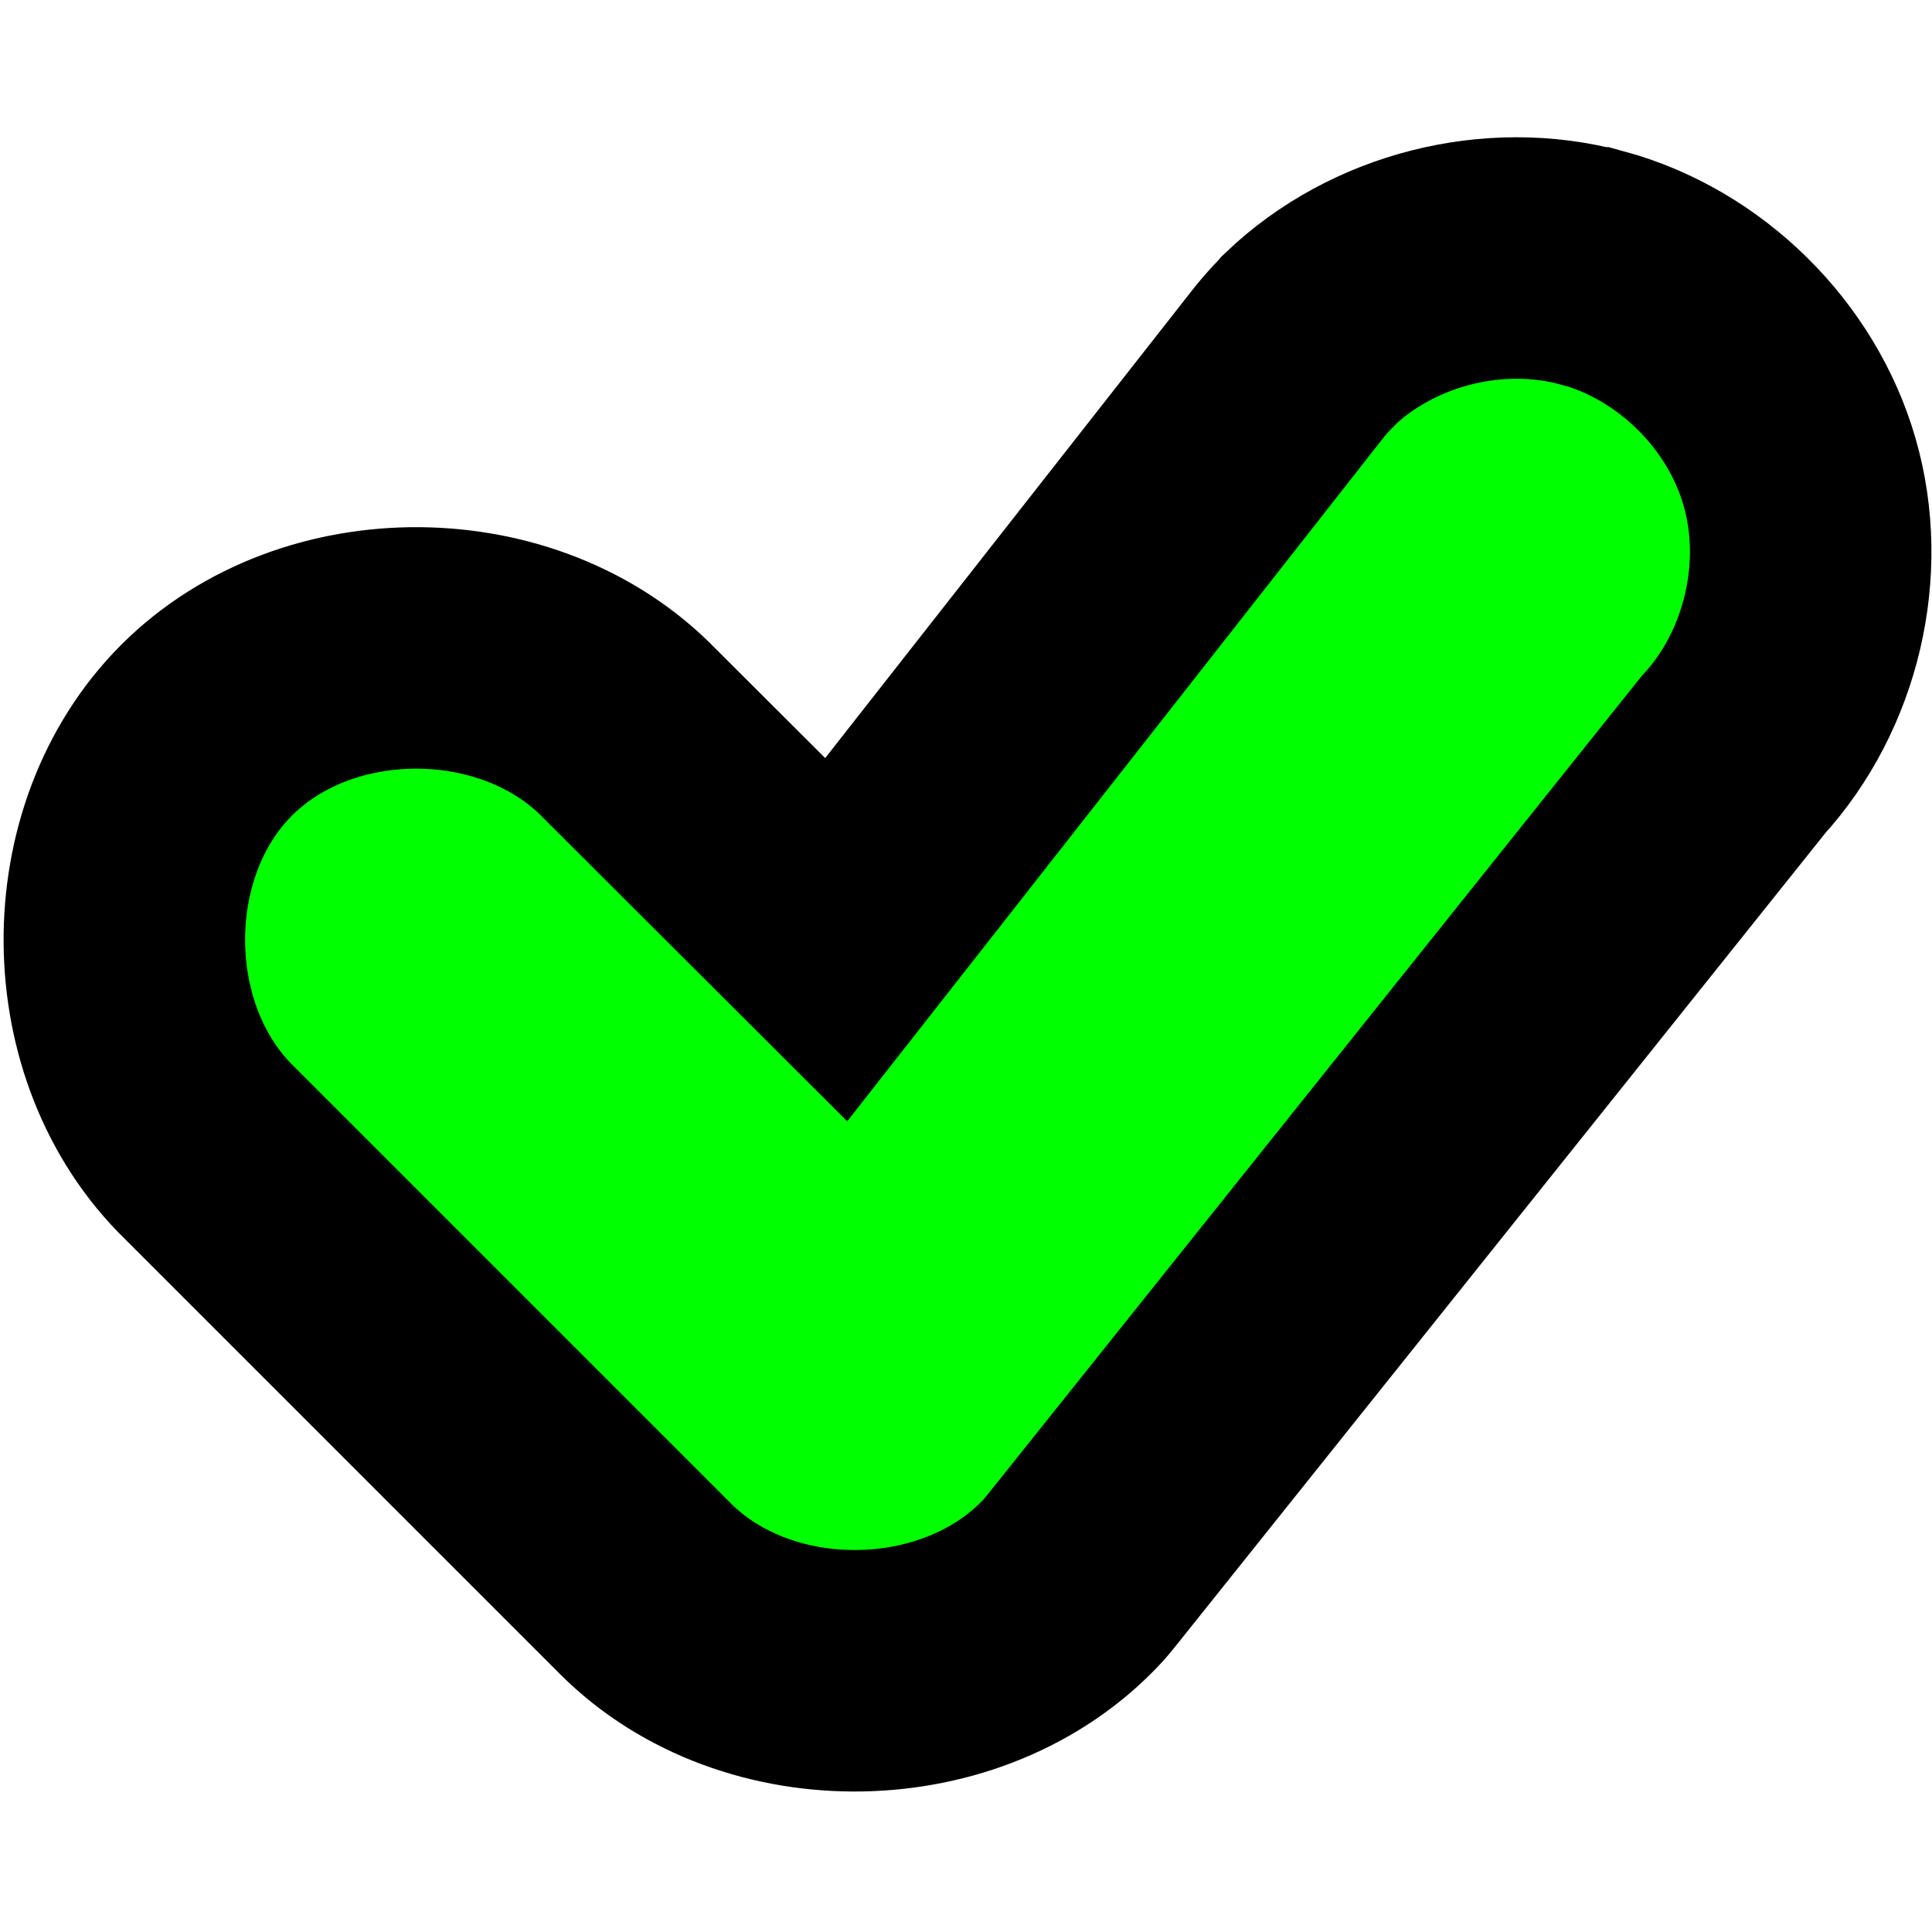 <?xml version="1.0" encoding="UTF-8" standalone="no"?>
<svg
   width="16"
   height="16"
   fill="currentColor"
   class="bi bi-check"
   viewBox="0 0 16 16"
   version="1.1"
   id="svg6801"
   sodipodi:docname="checked.svg"
   inkscape:version="1.3.2 (091e20ef0f, 2023-11-25)"
   xmlns:inkscape="http://www.inkscape.org/namespaces/inkscape"
   xmlns:sodipodi="http://sodipodi.sourceforge.net/DTD/sodipodi-0.dtd"
   xmlns="http://www.w3.org/2000/svg"
   xmlns:svg="http://www.w3.org/2000/svg">
  <sodipodi:namedview
     id="namedview1"
     pagecolor="#ffffff"
     bordercolor="#000000"
     borderopacity="0.25"
     inkscape:showpageshadow="2"
     inkscape:pageopacity="0.0"
     inkscape:pagecheckerboard="0"
     inkscape:deskcolor="#d1d1d1"
     inkscape:zoom="31.10165"
     inkscape:cx="2.8776608"
     inkscape:cy="-5.0801163"
     inkscape:window-width="3840"
     inkscape:window-height="2091"
     inkscape:window-x="2560"
     inkscape:window-y="0"
     inkscape:window-maximized="1"
     inkscape:current-layer="svg6801" />
  <defs
     id="defs6805" />
  <path
     id="path6799"
     d="m 13.181,2.218 c -0.811,-0.219 -1.729,0.013 -2.337,0.594 -0.005,0.006 -0.011,0.012 -0.016,0.019 -0.046,0.046 -0.09,0.094 -0.131,0.144 -0.005,0.006 -0.011,0.012 -0.016,0.019 L 6.925,7.782 5.213,6.073 C 4.308,5.141 2.63,5.128 1.711,6.047 0.792,6.966 0.805,8.644 1.737,9.549 l 3.607,3.607 c 0.932,0.933 2.643,0.902 3.54,-0.064 0.024,-0.027 0.047,-0.054 0.07,-0.083 L 14.353,6.253 C 14.919,5.634 15.136,4.713 14.903,3.908 14.671,3.102 13.996,2.438 13.187,2.218 Z"
     style="fill:#00ff00;fill-opacity:1;stroke:#000000;stroke-width:2;stroke-dasharray:none;stroke-opacity:1" />
</svg>
